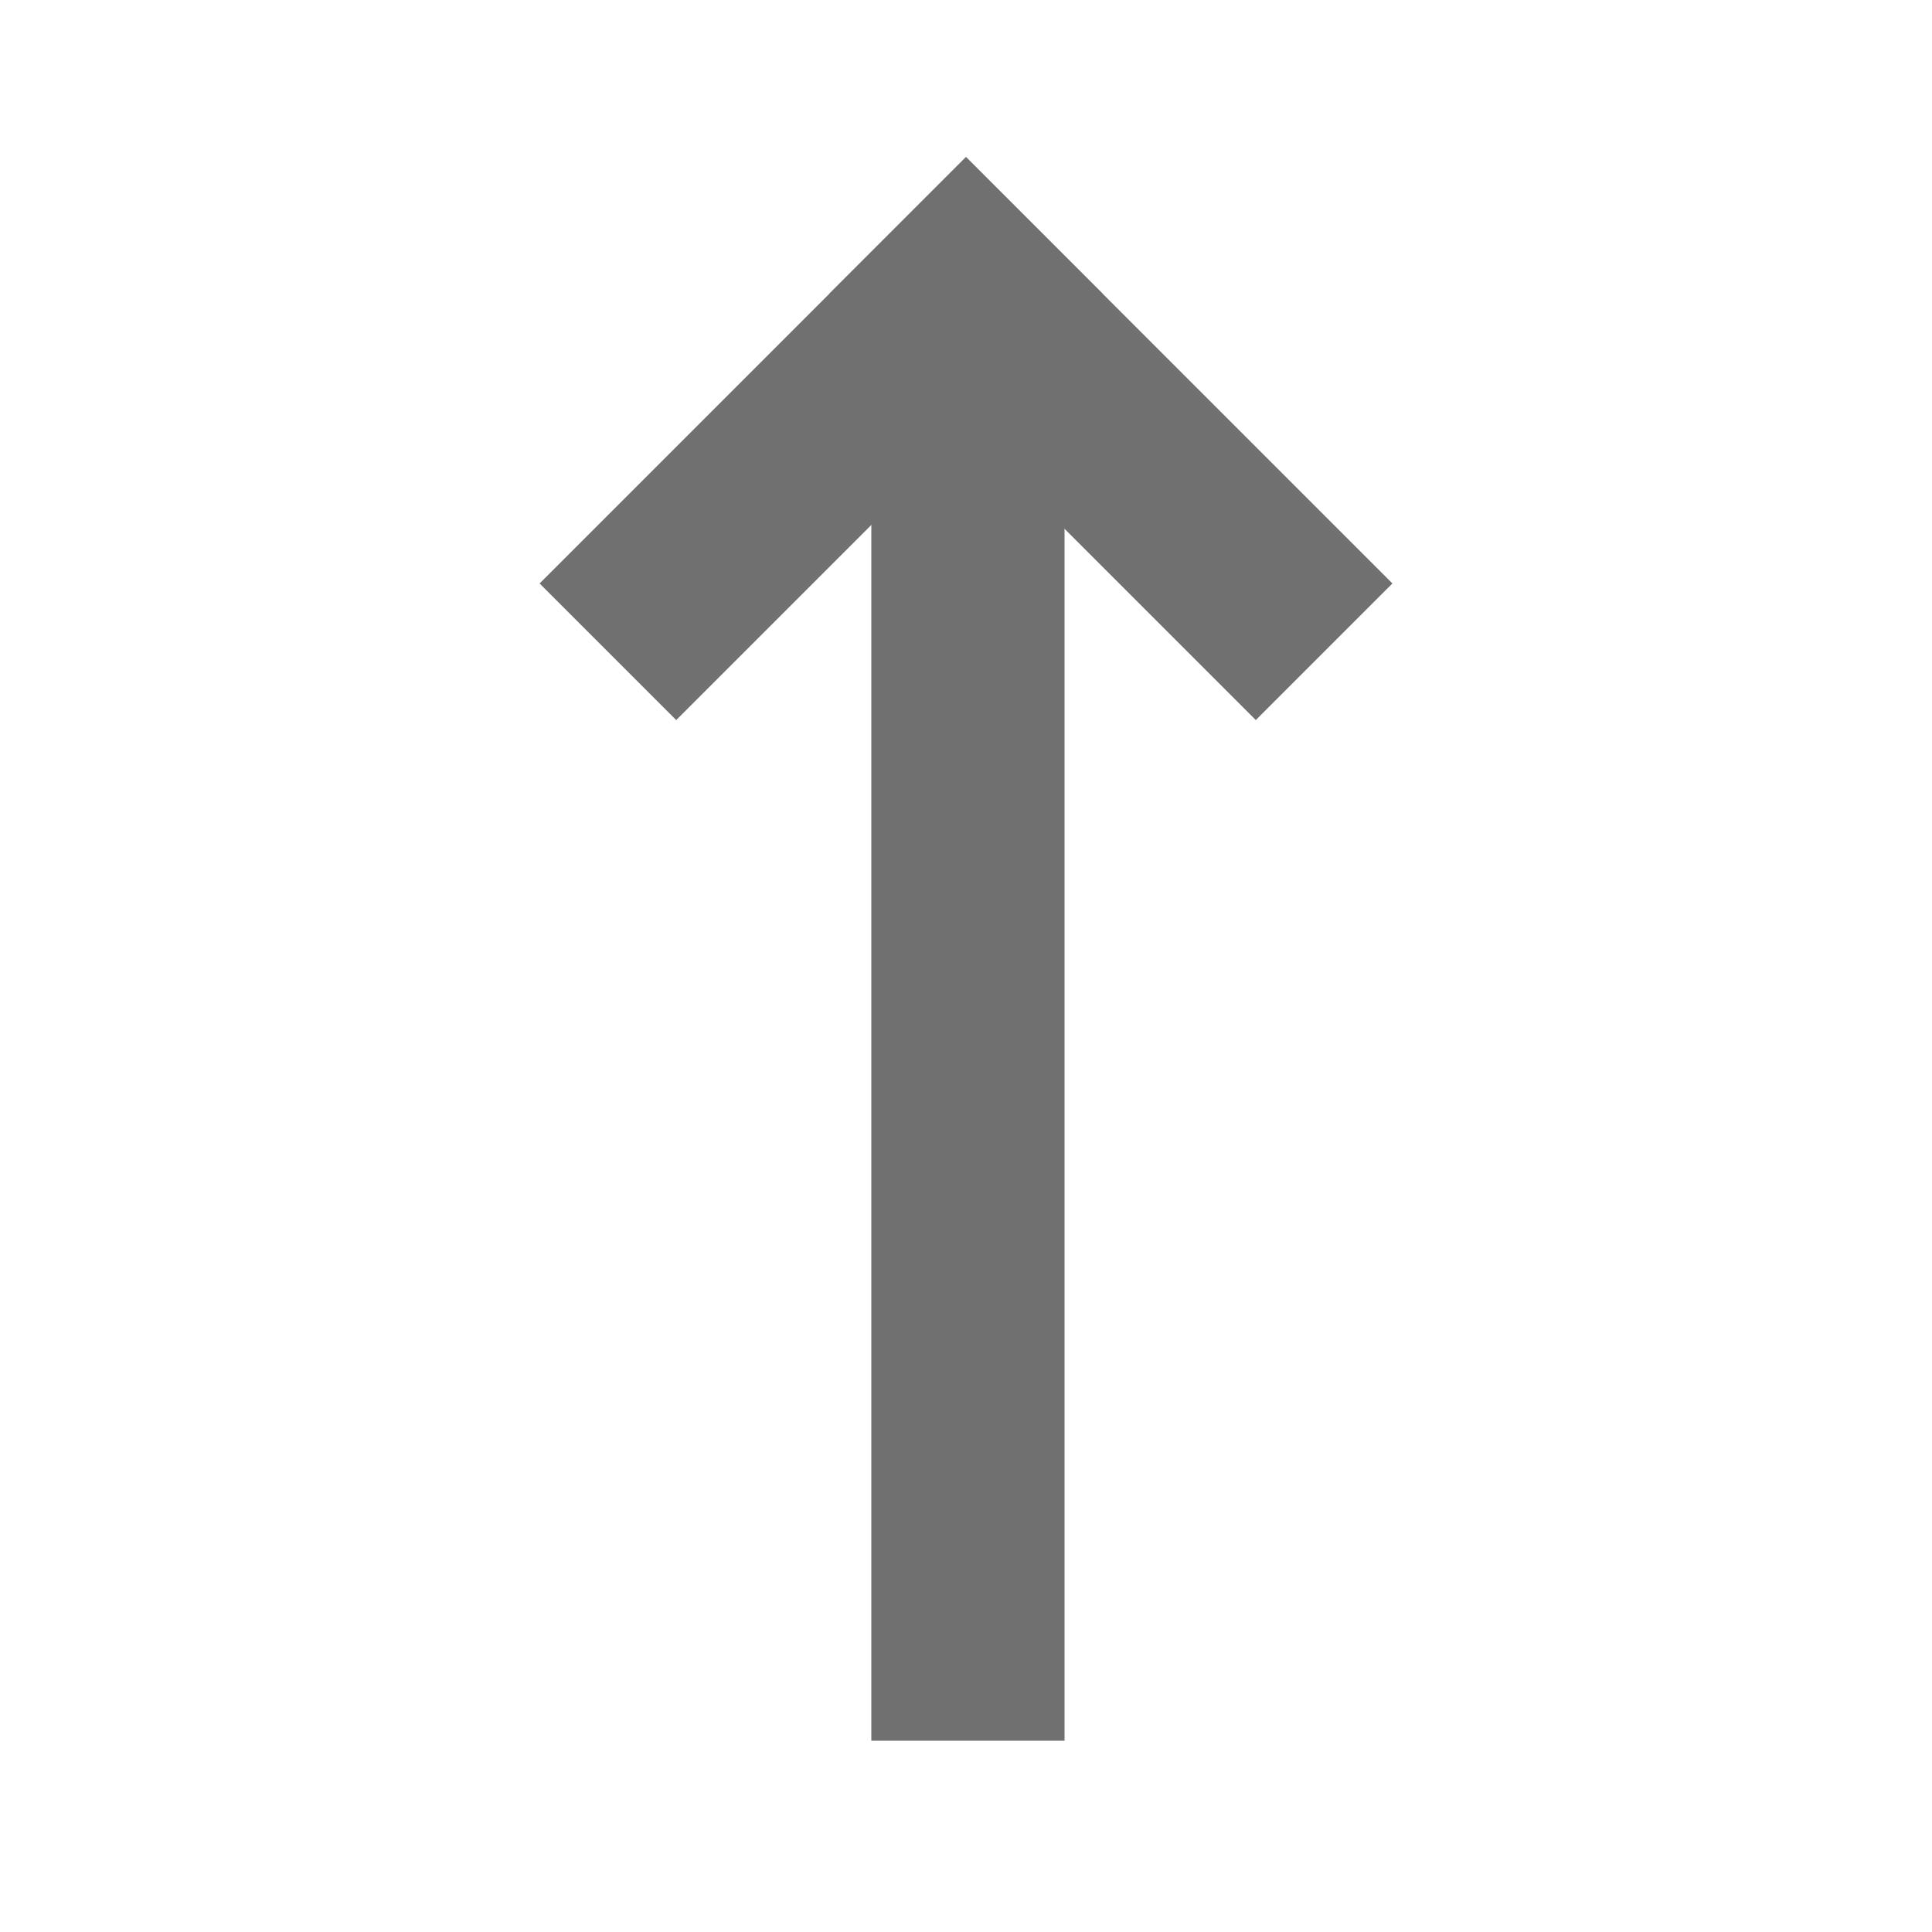 <svg xmlns="http://www.w3.org/2000/svg" xmlns:xlink="http://www.w3.org/1999/xlink" width="500" height="500" viewBox="0 0 500 500">
  <rect x="0" y="0" width="500" height="500" fill="#333333" stroke="none"/>
  <defs>
    <clipPath id="clip-Single_Arrow">
      <rect width="500" height="500"/>
    </clipPath>
  </defs>
  <g id="Single_Arrow" data-name="Single Arrow" clip-path="url(#clip-Single_Arrow)">
    <rect width="500" height="500" fill="#fff"/>
    <line id="Line_1" data-name="Line 1" y1="375" transform="translate(250.5 75.5)" fill="none" stroke="#707070" stroke-width="50"/>
    <line id="Line_2" data-name="Line 2" x1="75" y2="75" transform="translate(250 151) rotate(-90)" fill="none" stroke="#707070" stroke-linecap="square" stroke-width="50"/>
    <line id="Line_3" data-name="Line 3" x1="75" y1="75" transform="translate(175 151) rotate(-90)" fill="none" stroke="#707070" stroke-linecap="square" stroke-width="50"/>
  </g>
</svg>
